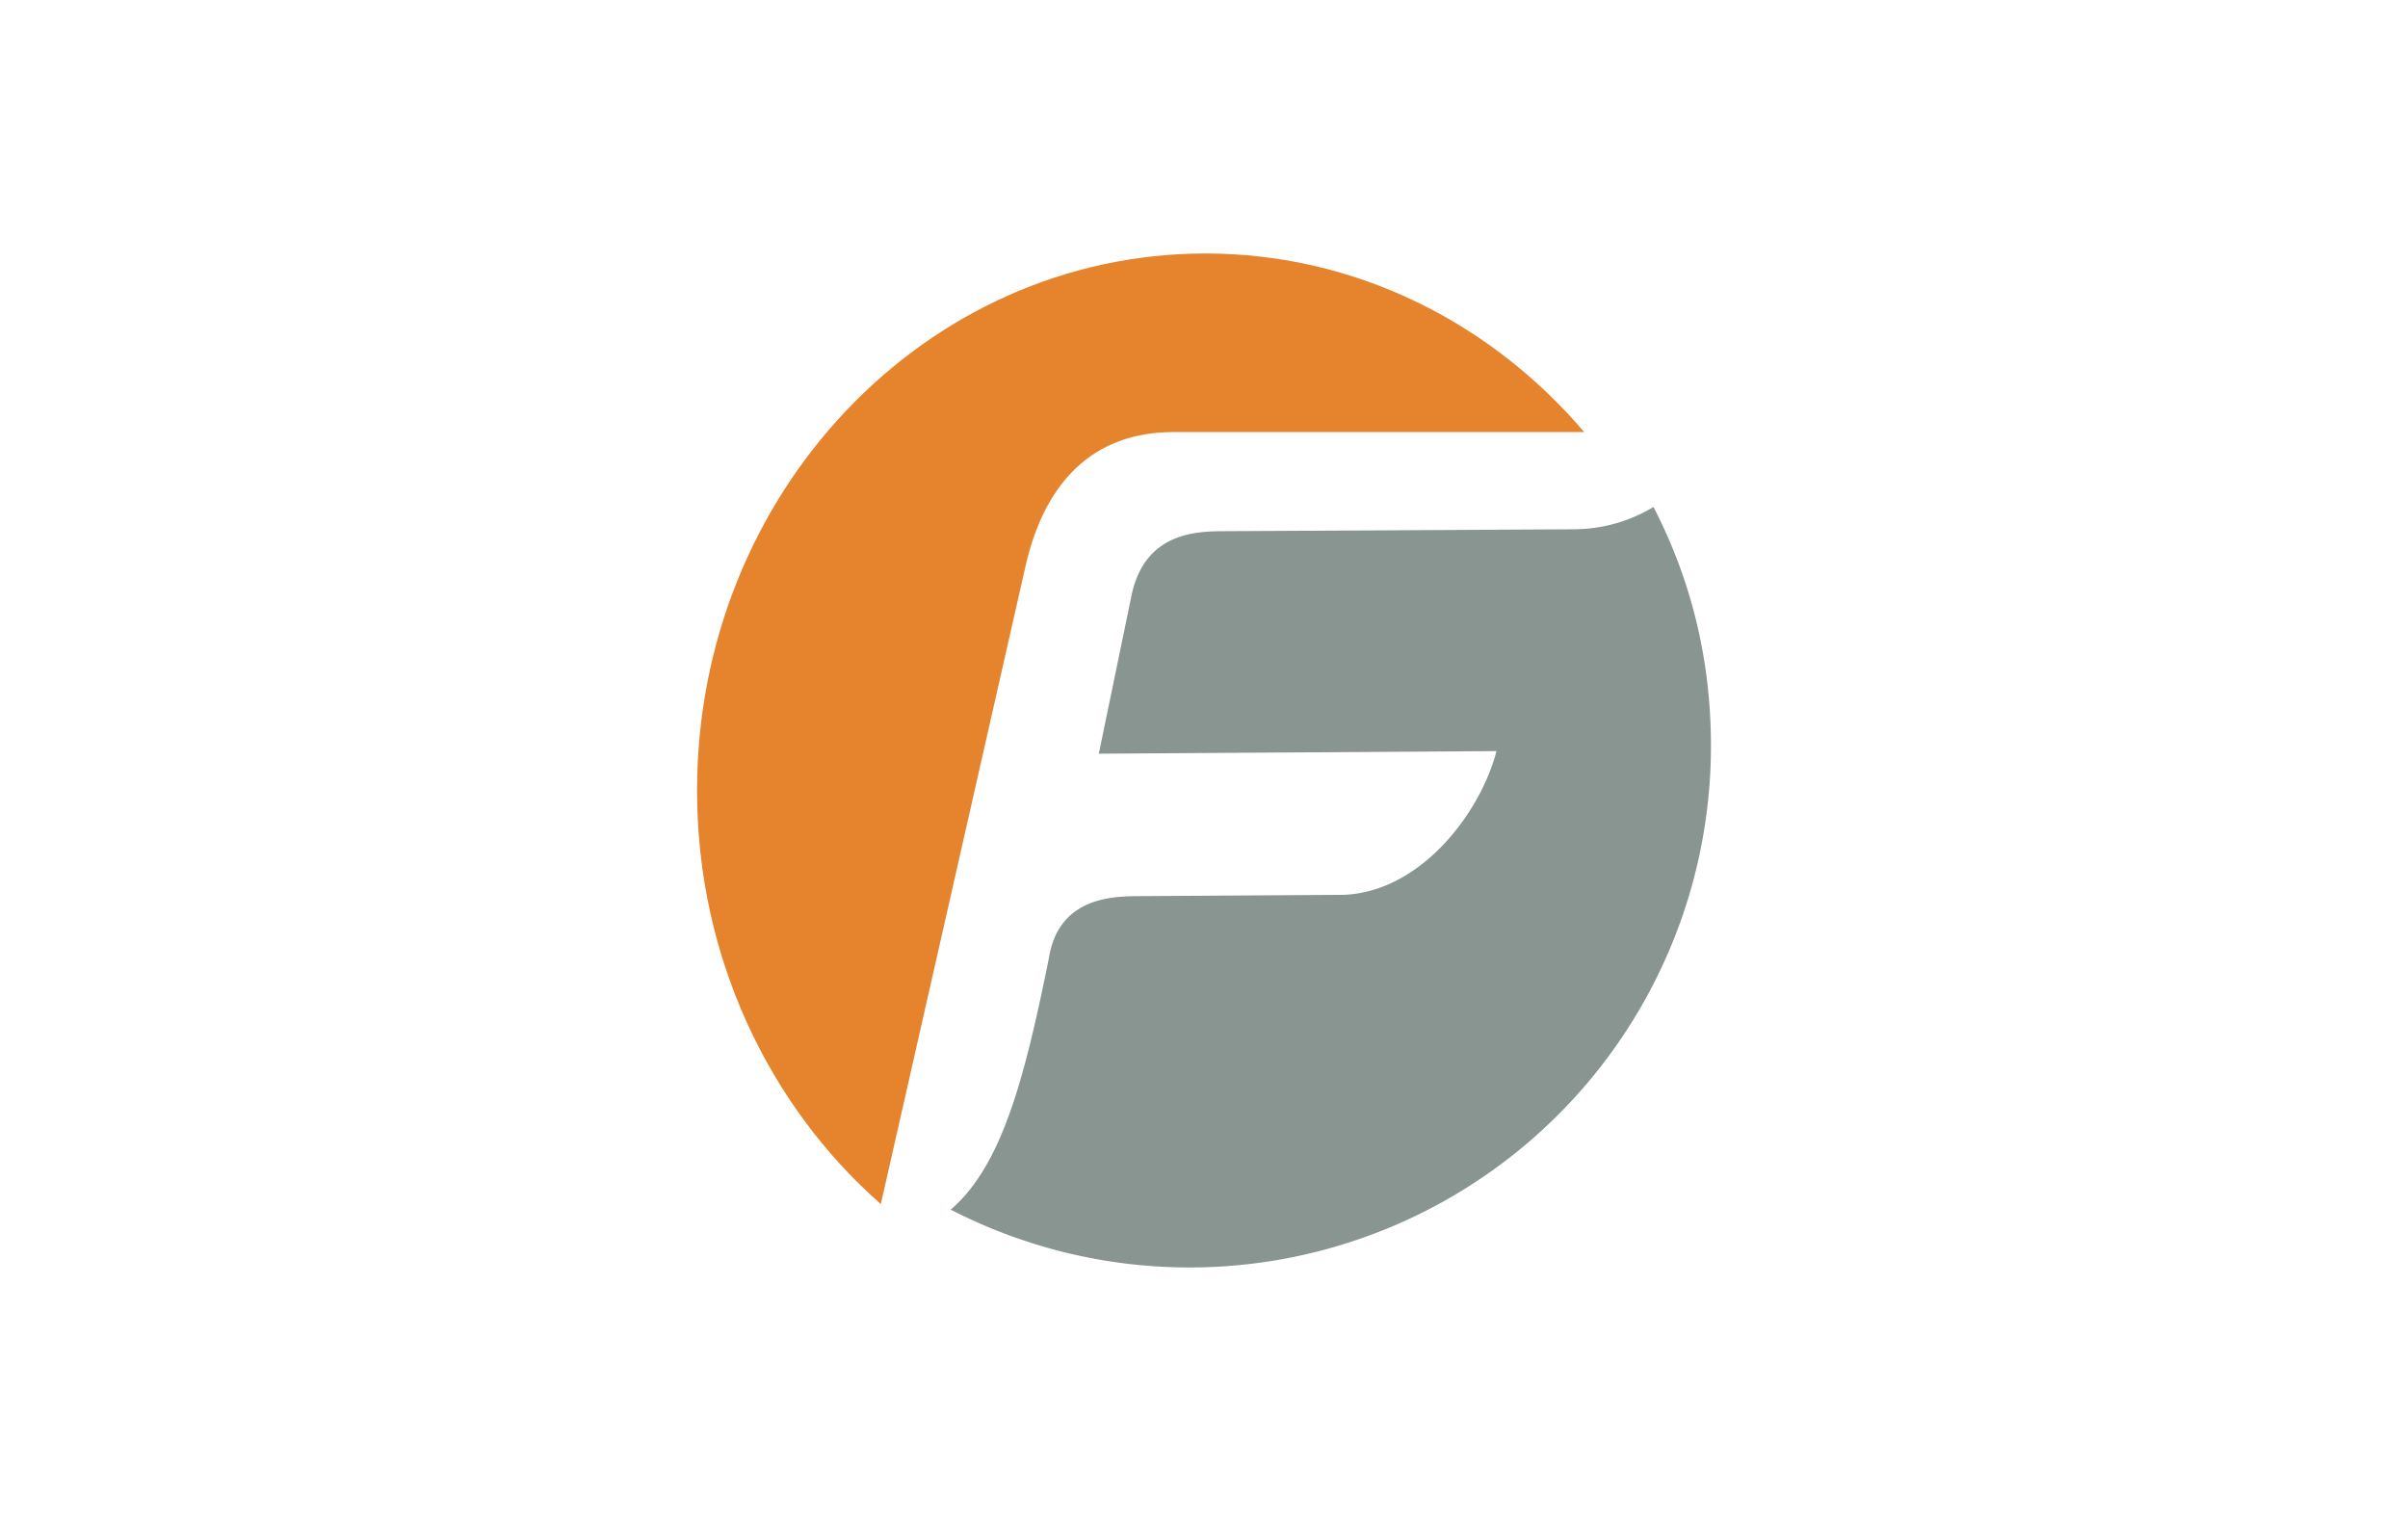 <svg xmlns="http://www.w3.org/2000/svg" width="38" height="24" fill="none" aria-labelledby="pi-fortiva" role="img" viewBox="0 0 38 24"><title id="pi-fortiva">Fortiva</title><path fill="#fff" d="M0 0h38v24H0z"/><path fill="#E5842D" fill-rule="evenodd" d="M25 6.818C23.532 5.093 21.393 4 19.025 4 14.593 4 11 7.795 11 12.476c0 2.62 1.132 4.97 2.9 6.524l2.292-10.104c.301-1.28 1.052-2.079 2.327-2.078z" clip-rule="evenodd"/><path fill="#889591" fill-rule="evenodd" d="M15 19.086a8.23 8.23 0 0 0 12-7.322c0-1.364-.32-2.631-.907-3.764a2.45 2.45 0 0 1-1.269.352l-5.505.03c-.423.003-1.232.009-1.456.982l-.523 2.529 6.276-.041c-.263 1.01-1.255 2.298-2.526 2.269l-3.159.02c-.423.004-1.232.046-1.379.979-.392 1.947-.75 3.266-1.535 3.956" clip-rule="evenodd"/></svg>